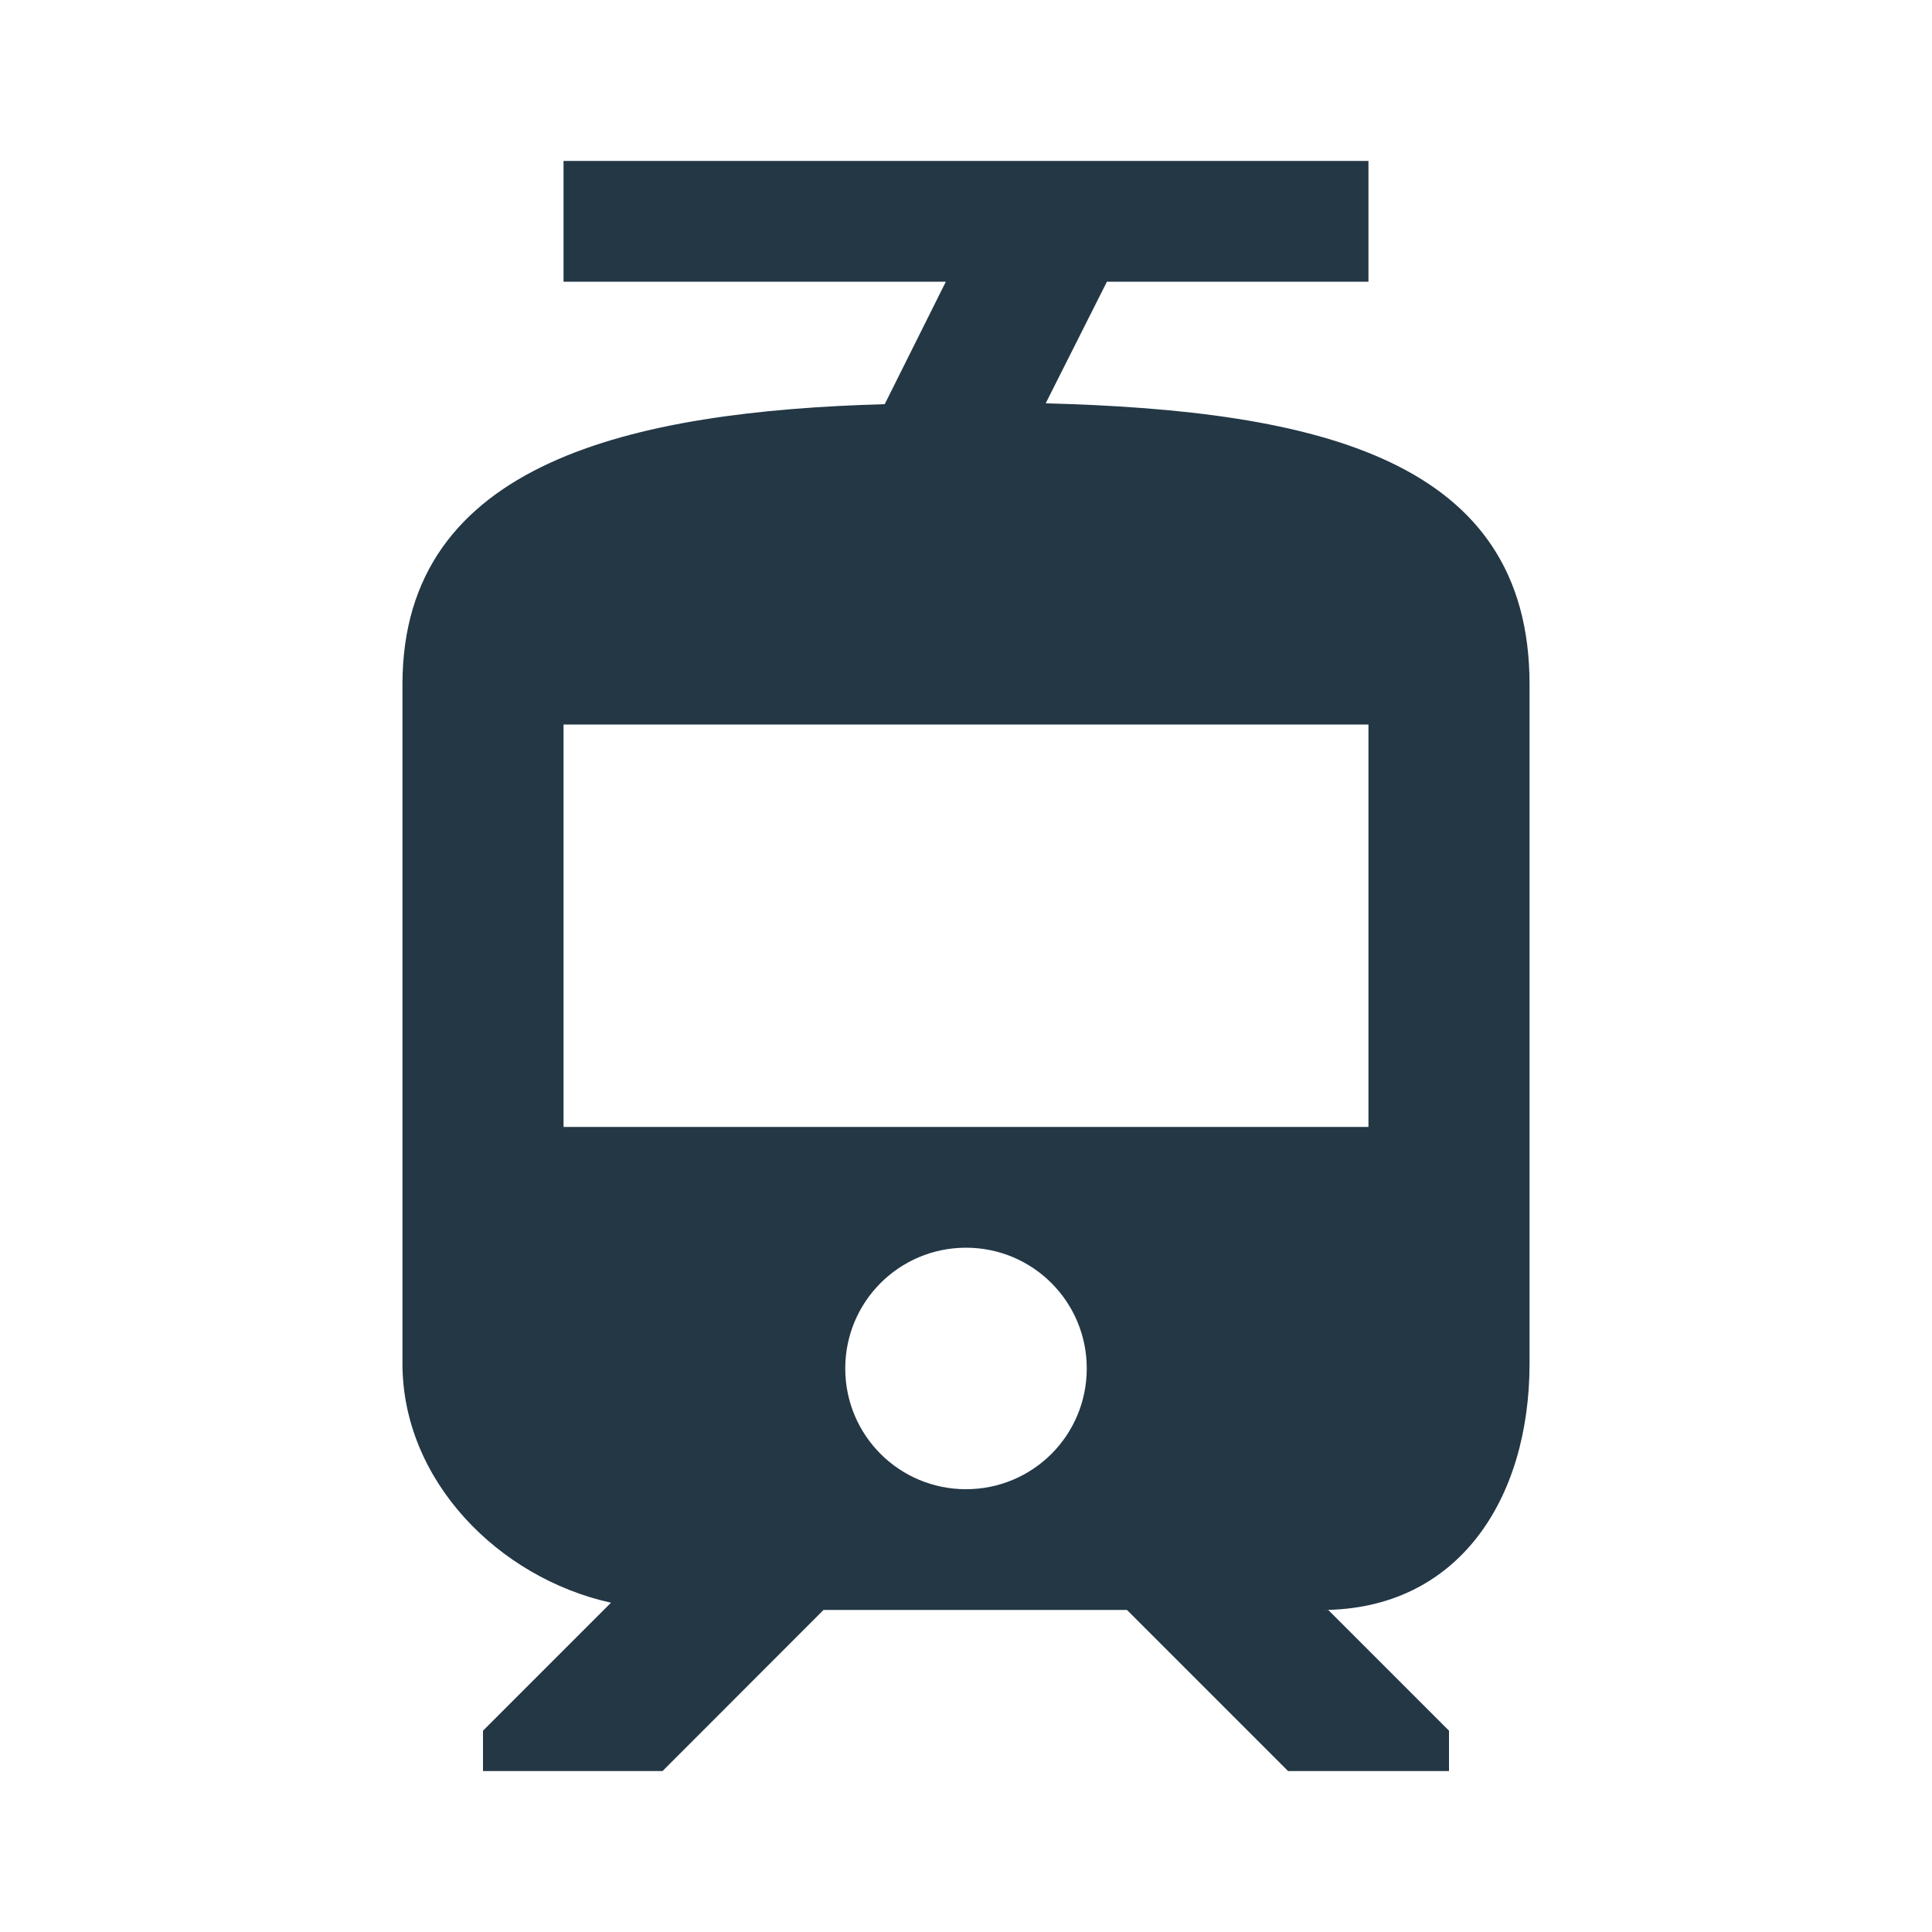 <?xml version="1.0" encoding="UTF-8"?>
<svg width="16px" height="16px" viewBox="0 0 16 16" version="1.1" xmlns="http://www.w3.org/2000/svg" xmlns:xlink="http://www.w3.org/1999/xlink">
    <title>Icons/Maps/tram</title>
    <defs>
        <path d="M12.667,11.293 L12.667,5.667 C12.667,3.807 10.927,3.4 8.66,3.34 L9.167,2.333 L11.333,2.333 L11.333,1.333 L4.667,1.333 L4.667,2.333 L7.833,2.333 L7.327,3.347 C5.24,3.407 3.333,3.82 3.333,5.667 L3.333,11.293 C3.333,12.26 4.127,13.067 5.06,13.273 L4,14.333 L4,14.667 L5.487,14.667 L6.82,13.333 L9.333,13.333 L10.667,14.667 L12,14.667 L12,14.333 L11,13.333 L10.947,13.333 C12.073,13.333 12.667,12.42 12.667,11.293 Z M8,12.333 C7.447,12.333 7,11.887 7,11.333 C7,10.78 7.447,10.333 8,10.333 C8.553,10.333 9,10.78 9,11.333 C9,11.887 8.553,12.333 8,12.333 Z M11.333,9.333 L4.667,9.333 L4.667,6 L11.333,6 L11.333,9.333 Z" id="path-1"></path>
    </defs>
    <g id="Icons/Maps/tram" stroke="none" stroke-width="1" fill="none" fill-rule="evenodd">
        <mask id="mask-2" fill="white">
            <use xlink:href="#path-1"></use>
        </mask>
        <use id="Icons/Maps/ic_tram_24px" fill="#233745" fill-rule="nonzero" xlink:href="#path-1"></use>
    </g>
</svg>